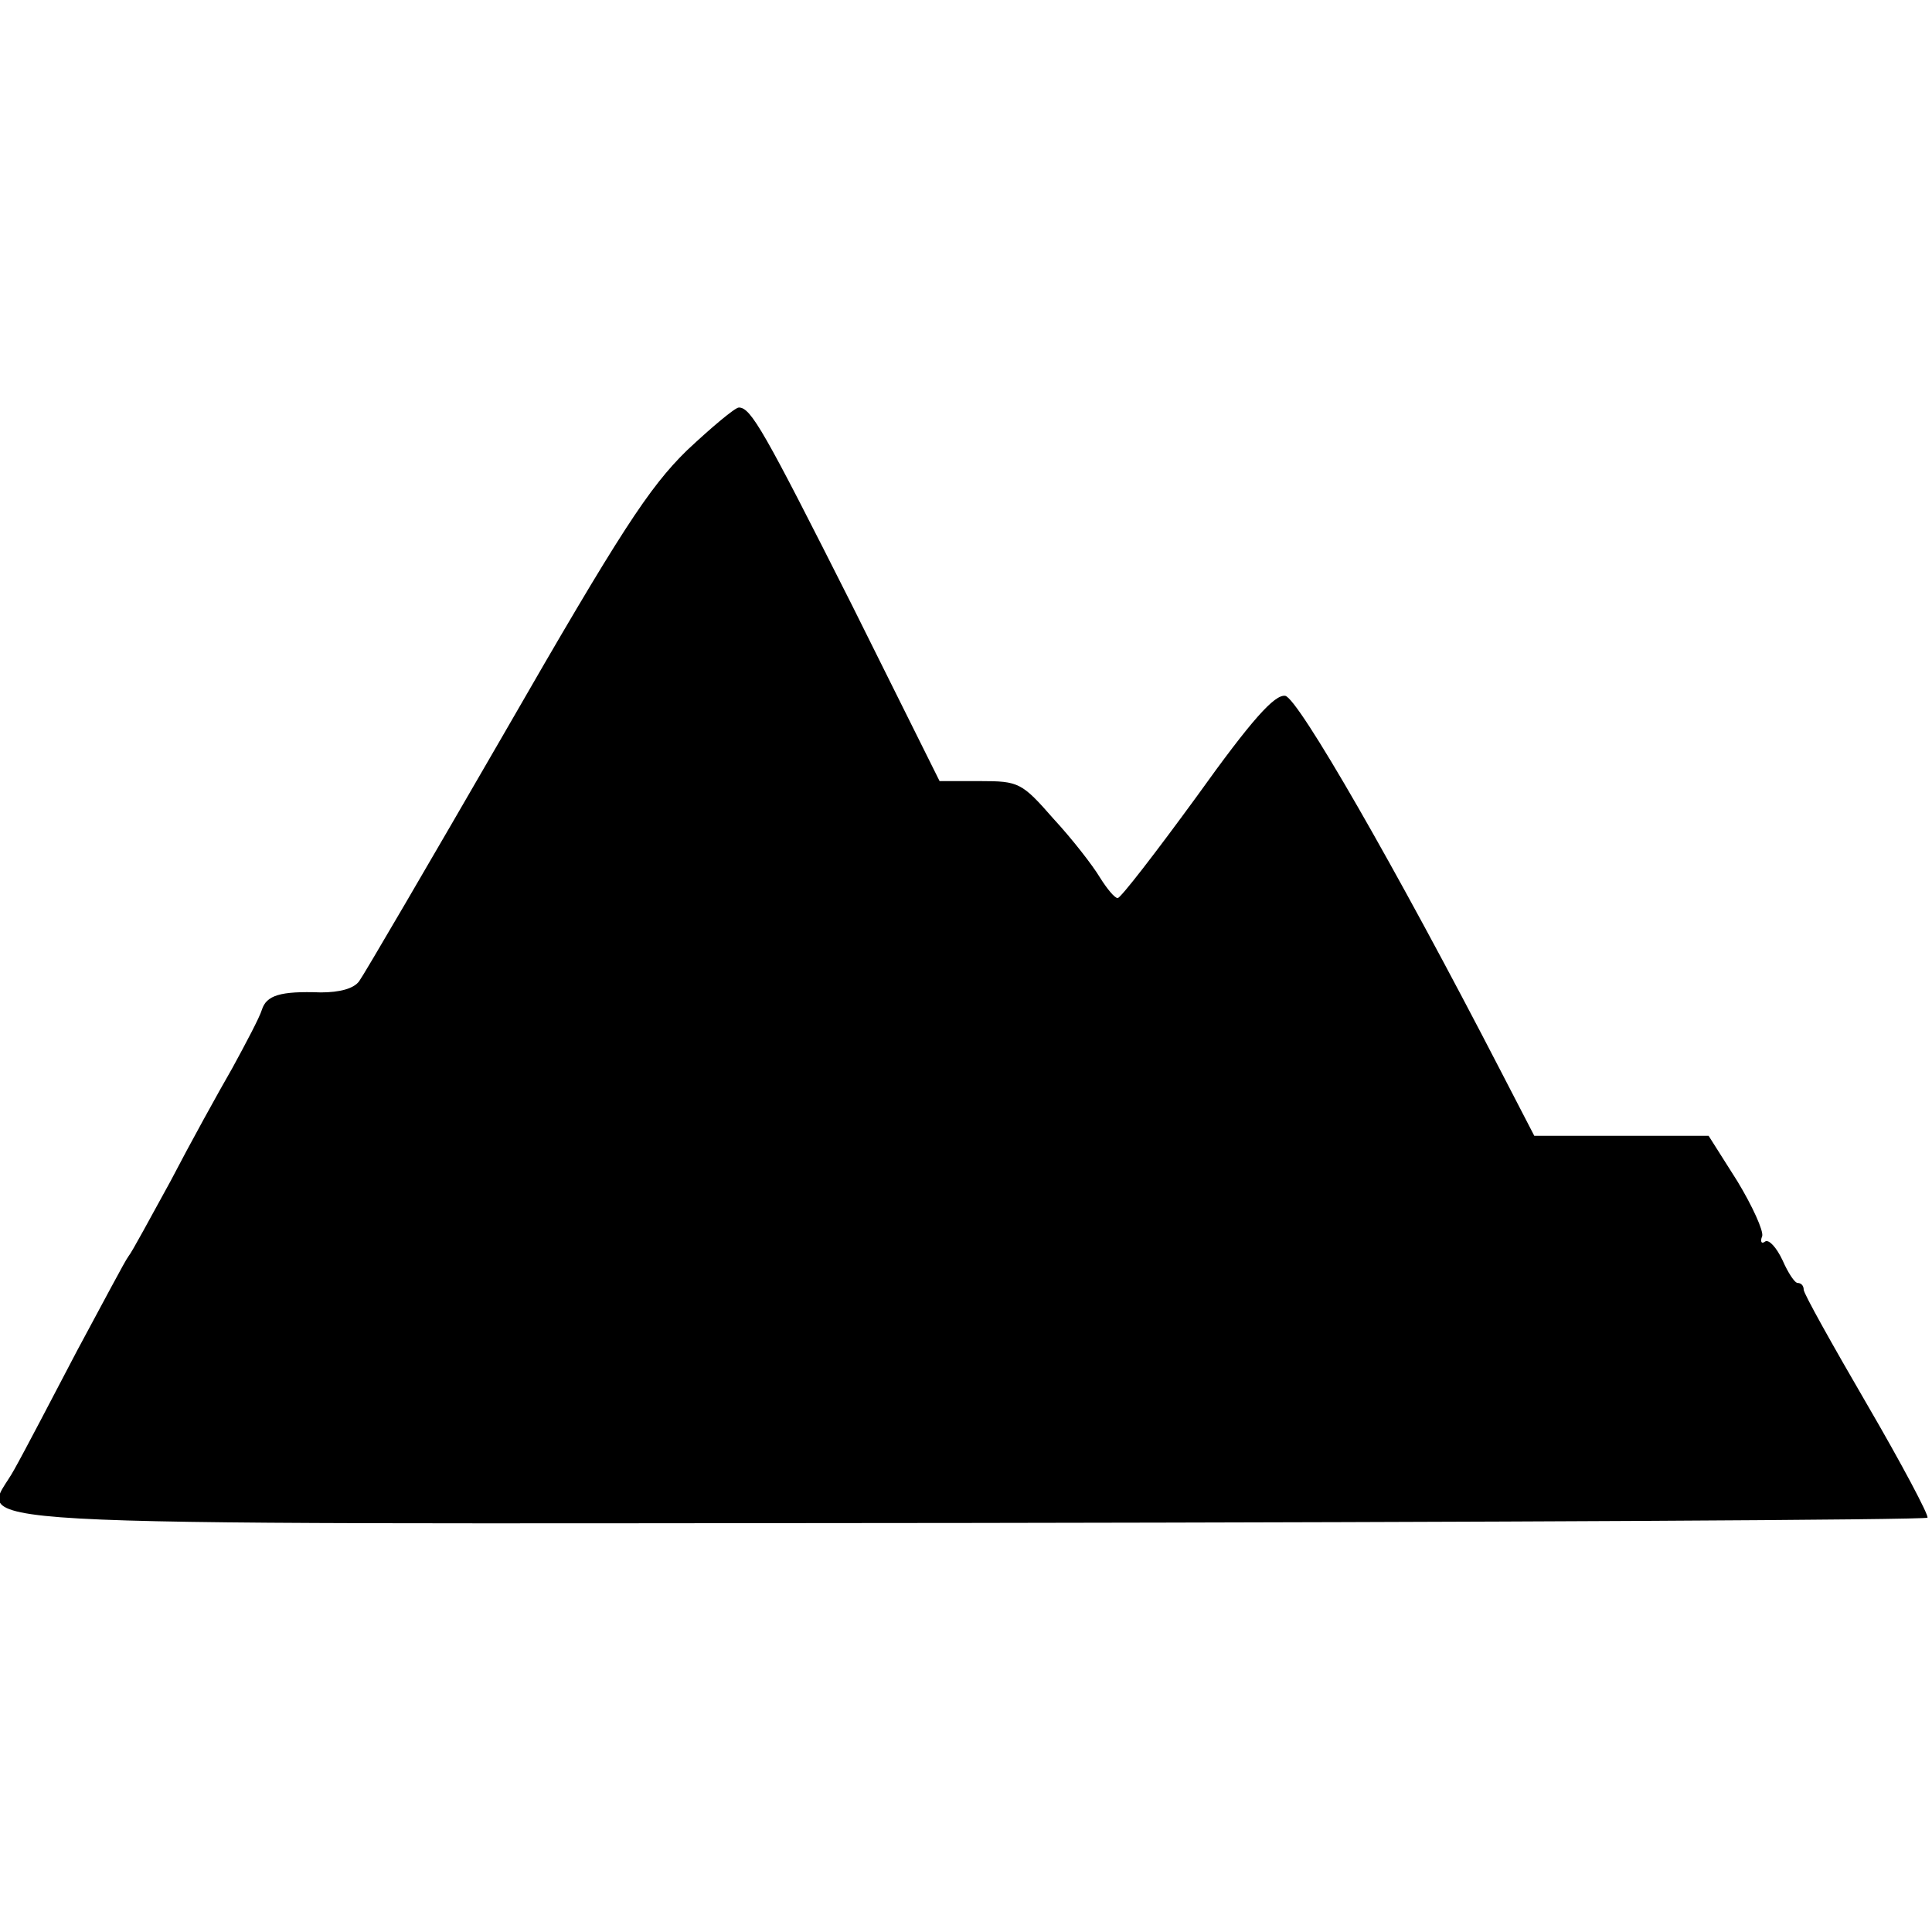 <?xml version="1.0" standalone="no"?>
<!DOCTYPE svg PUBLIC "-//W3C//DTD SVG 20010904//EN"
 "http://www.w3.org/TR/2001/REC-SVG-20010904/DTD/svg10.dtd">
<svg version="1.0" xmlns="http://www.w3.org/2000/svg"
 width="256pt" height="256pt" viewBox="0 0 256 256"
 preserveAspectRatio="xMidYMid meet">
<g transform="translate(0,256) scale(0.1,-0.1)"
fill="#000000" stroke="none">
<path d="M910 1963 c-50 -49 -88 -107 -241 -373 -100 -173 -187 -322 -193
-330 -7 -10 -26 -15 -51 -15 -54 2 -72 -4 -78 -23 -3 -10 -21 -44 -39 -77 -19
-33 -56 -100 -82 -150 -27 -49 -51 -94 -56 -100 -4 -5 -34 -62 -68 -125 -33
-63 -70 -134 -83 -157 -42 -78 -150 -72 1267 -71 696 1 1266 4 1268 7 2 3 -34
71 -80 150 -46 79 -84 147 -84 152 0 5 -3 9 -8 9 -4 0 -13 14 -20 30 -8 17
-18 28 -23 25 -5 -4 -7 0 -4 7 2 7 -13 40 -33 73 l-38 60 -115 0 -116 0 -44
85 c-141 273 -269 495 -286 498 -14 2 -44 -31 -117 -133 -54 -74 -101 -135
-105 -135 -4 0 -14 12 -24 28 -9 15 -36 50 -61 77 -42 48 -46 50 -97 50 l-54
0 -116 233 c-117 232 -134 262 -150 262 -5 0 -36 -26 -69 -57z"/>
</g>
</svg>
